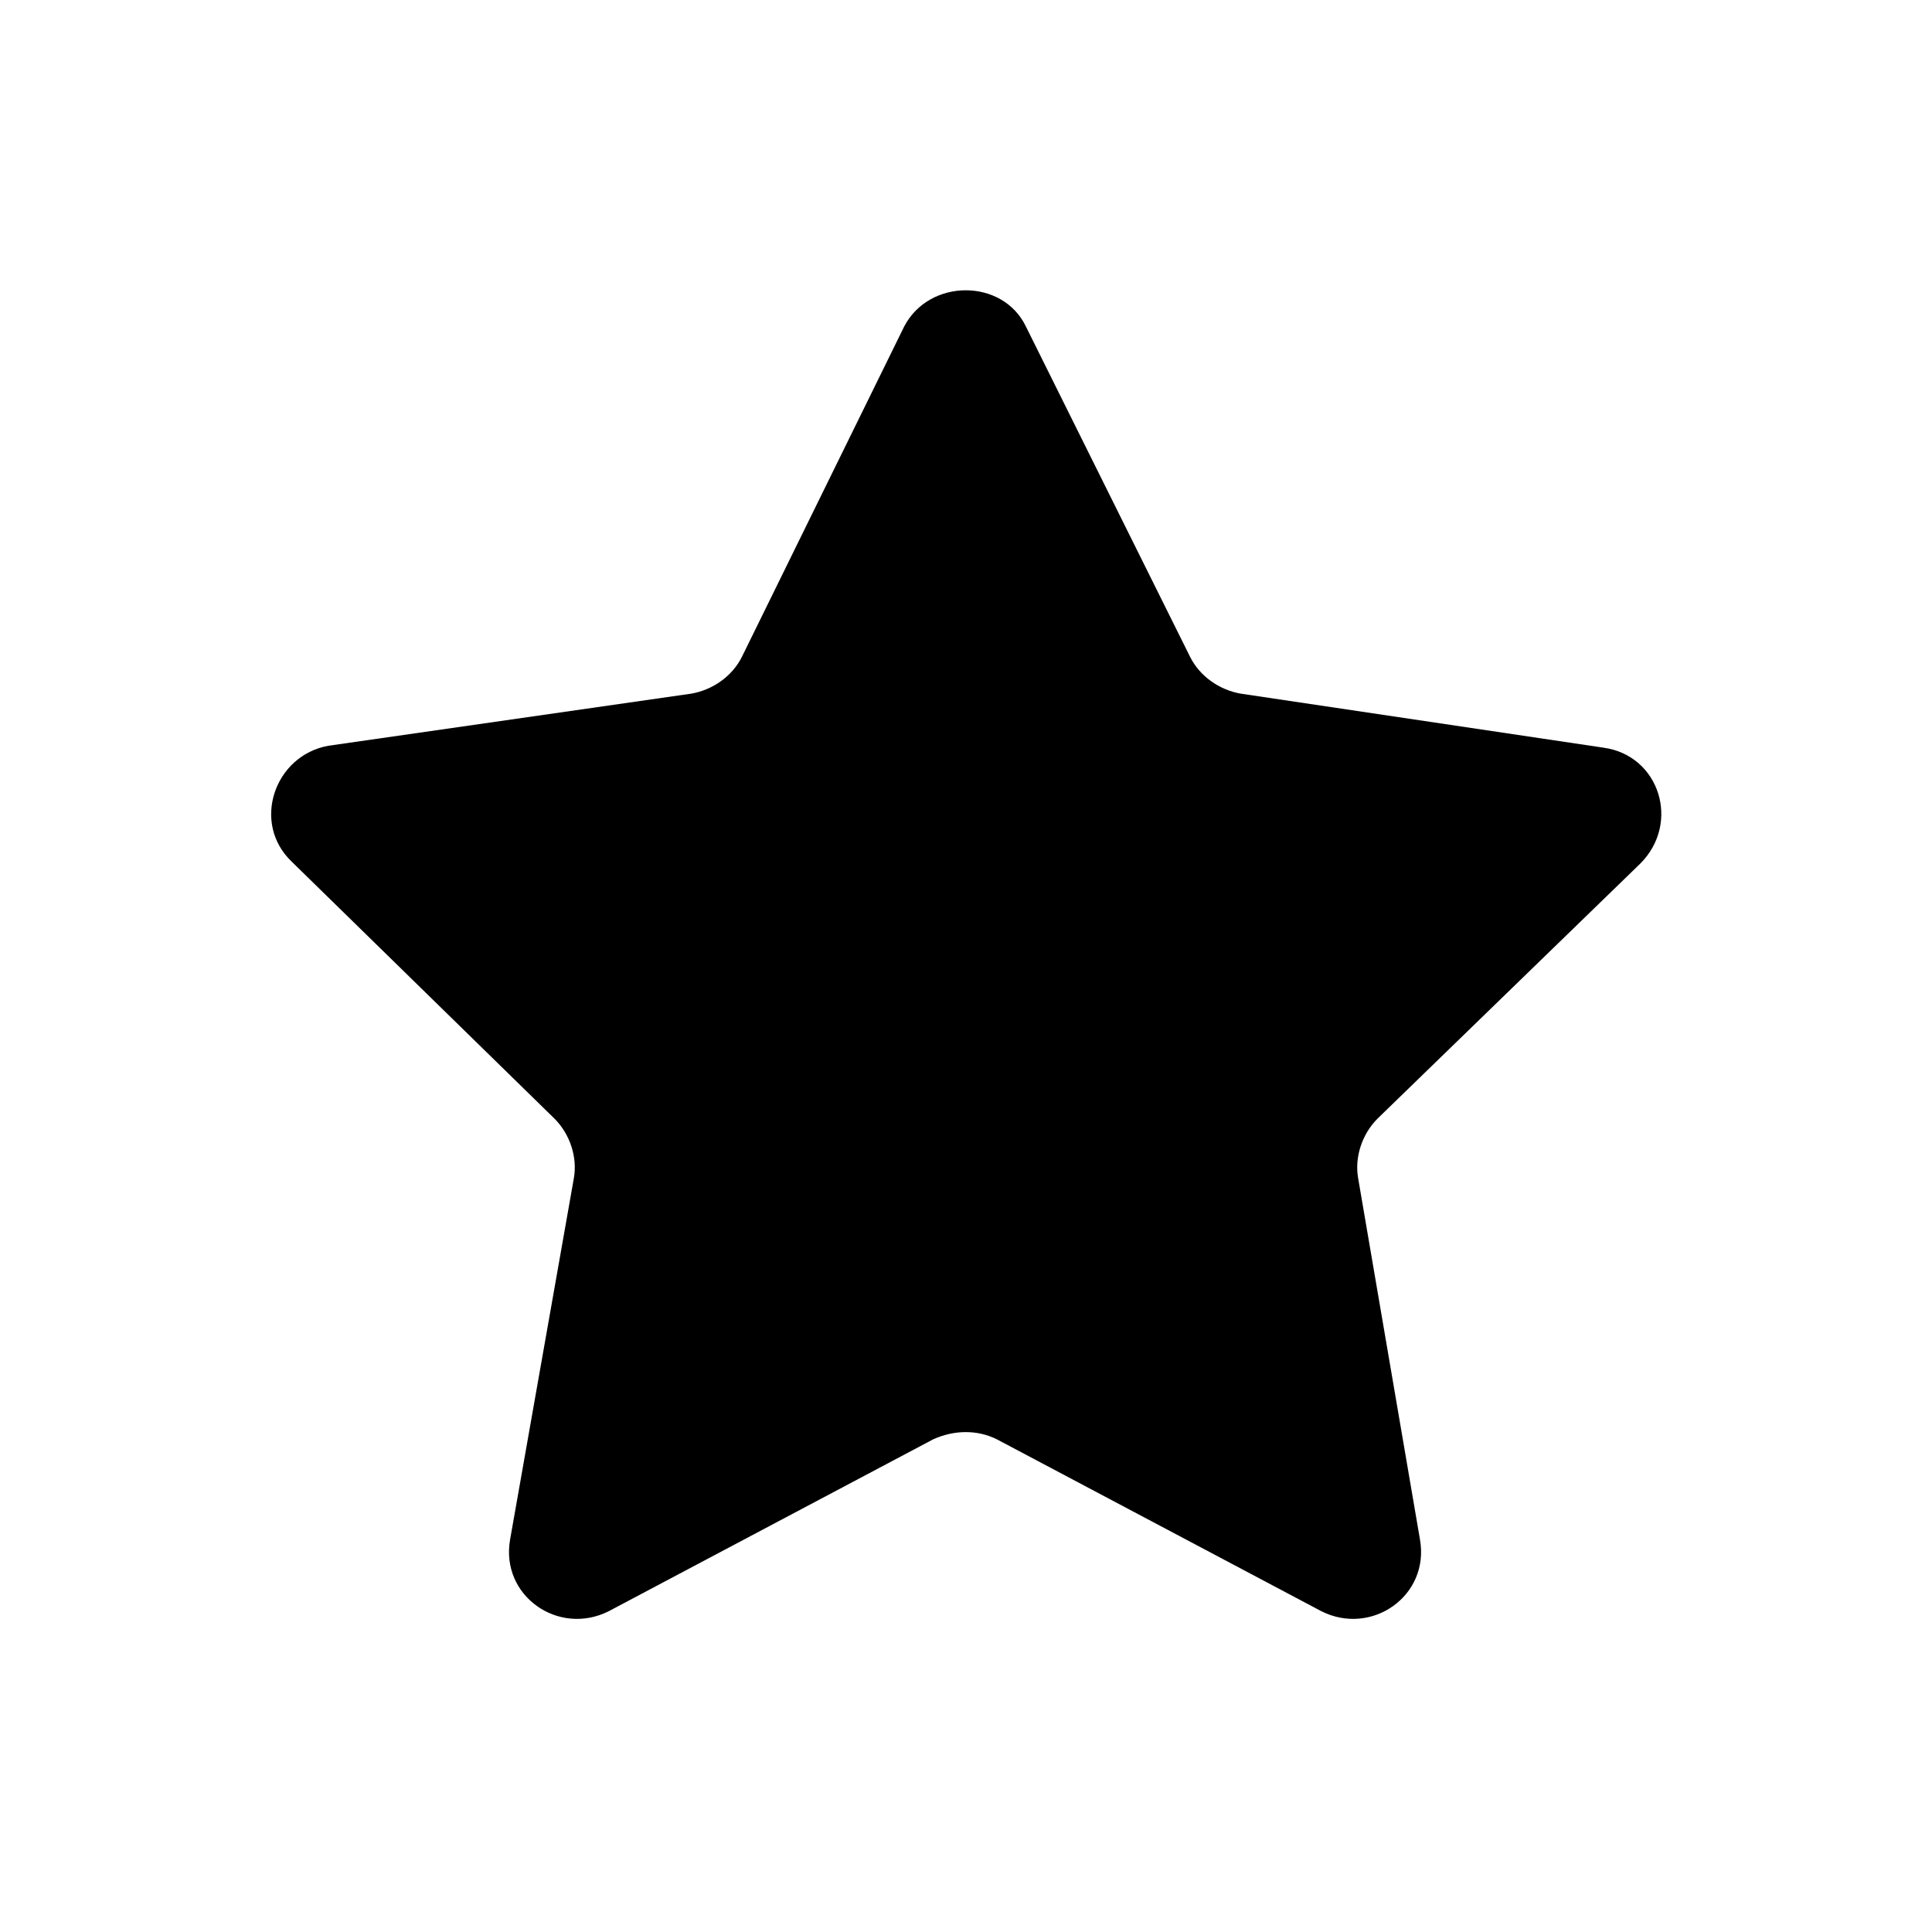 <svg xmlns="http://www.w3.org/2000/svg" xmlns:xlink="http://www.w3.org/1999/xlink" version="1.1" x="0px" y="0px" viewBox="0 0 100 100" enable-background="new 0 0 100 100" xml:space="preserve"><path d="M53.1,16.9L61.6,34c0.5,1,1.5,1.7,2.6,1.9L83,38.7c2.9,0.4,4,3.9,1.9,6L71.3,57.9c-0.8,0.8-1.2,2-1,3.1l3.2,18.7  c0.5,2.9-2.5,5-5.1,3.7l-16.8-8.9c-1-0.5-2.2-0.5-3.3,0l-16.8,8.9c-2.6,1.3-5.6-0.8-5.1-3.7L29.7,61c0.2-1.1-0.2-2.3-1-3.1  L15.1,44.6c-2.1-2-0.9-5.5,1.9-6l18.8-2.7c1.1-0.2,2.1-0.9,2.6-1.9l8.4-17.1C48.1,14.4,51.9,14.4,53.1,16.9z"></path></svg>